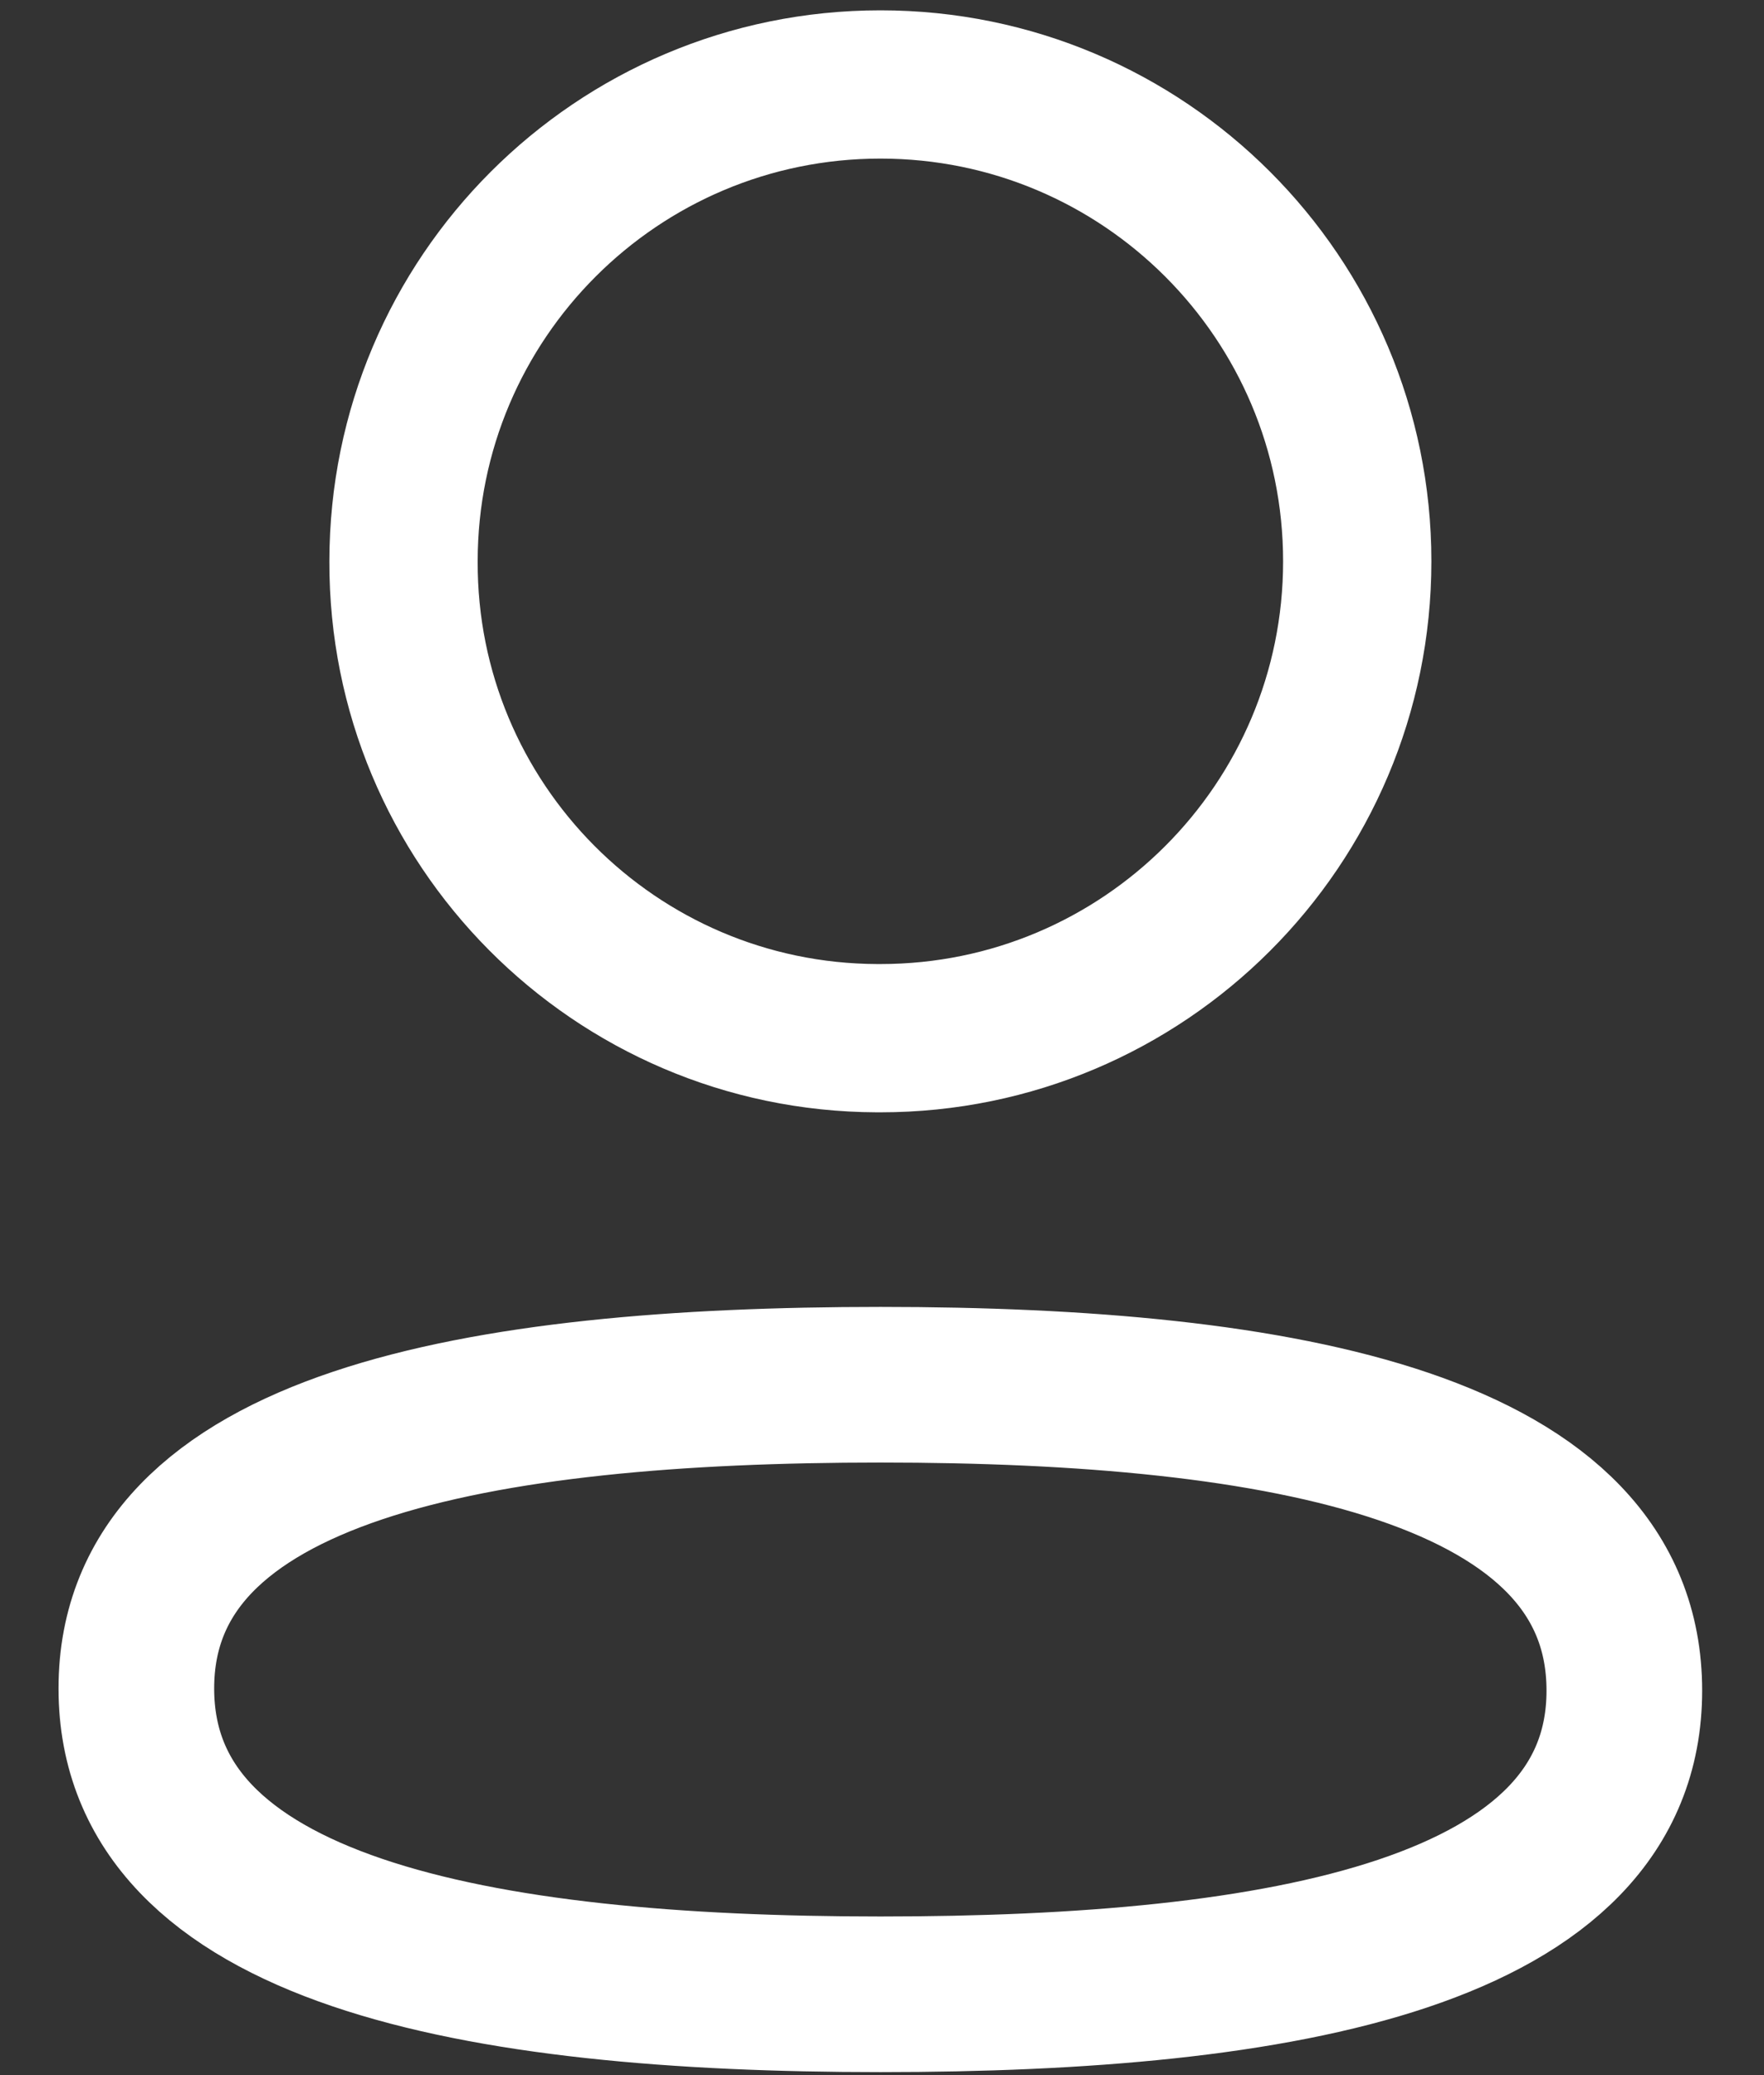<svg width="17" height="20" viewBox="0 0 17 20" fill="none" xmlns="http://www.w3.org/2000/svg">
<rect x="0" y="0" width="17" height="20" fill="#333333" stroke="none"/>
<path fill-rule="evenodd" clip-rule="evenodd" d="M8.485 13.346C4.617 13.346 1.314 13.931 1.314 16.273C1.314 18.615 4.596 19.221 8.485 19.221C12.352 19.221 15.654 18.635 15.654 16.294C15.654 13.953 12.373 13.346 8.485 13.346Z" stroke="white" stroke-width="1.5" stroke-linecap="round" stroke-linejoin="round"/>
<path fill-rule="evenodd" clip-rule="evenodd" d="M8.485 10.006C11.023 10.006 13.08 7.948 13.08 5.41C13.08 2.872 11.023 0.814 8.485 0.814C5.947 0.814 3.889 2.872 3.889 5.41C3.88 7.939 5.924 9.997 8.452 10.006H8.485Z" stroke="white" stroke-width="1.429" stroke-linecap="round" stroke-linejoin="round"/>
</svg>

